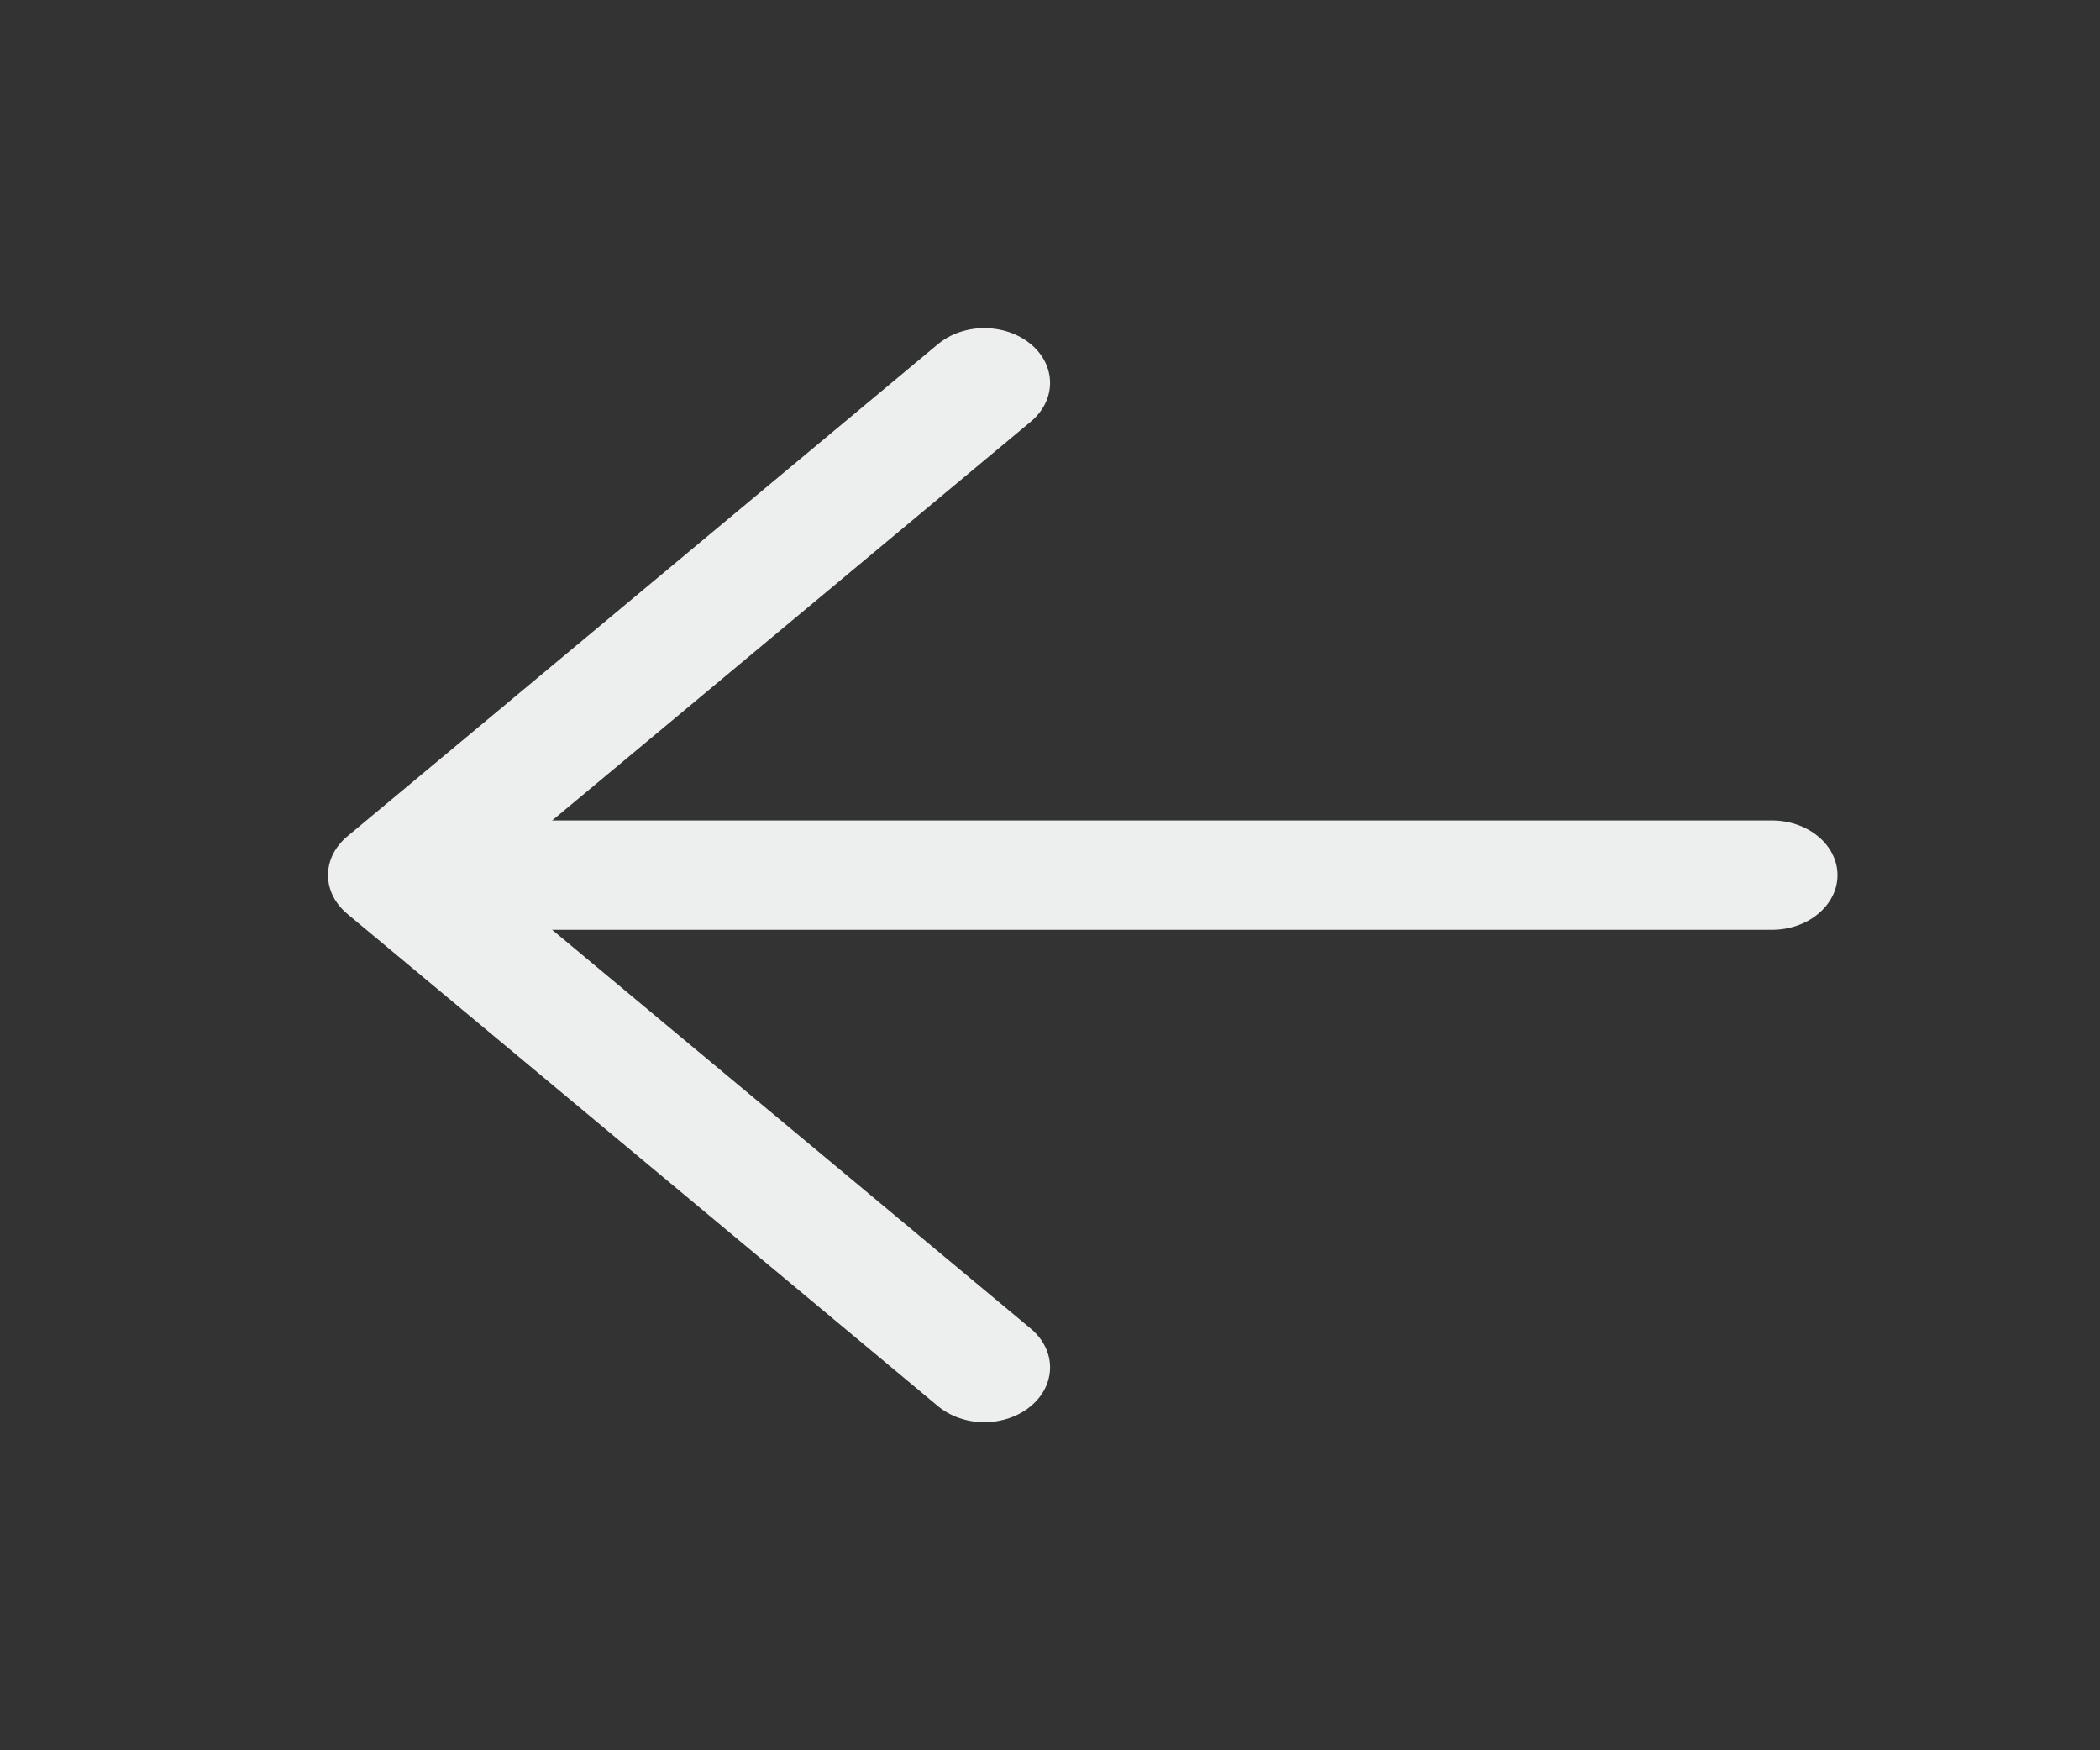 <svg width="30" height="25" viewBox="0 0 30 25" fill="none" xmlns="http://www.w3.org/2000/svg">
<rect x="0" y="0" width="30" height="25" fill="#333333" stroke="none"/>
<path d="M6.562 11.719H25.312C25.561 11.719 25.8 11.801 25.975 11.948C26.151 12.094 26.25 12.293 26.25 12.5C26.25 12.707 26.151 12.906 25.975 13.052C25.8 13.199 25.561 13.281 25.312 13.281H6.562C6.314 13.281 6.075 13.199 5.9 13.052C5.724 12.906 5.625 12.707 5.625 12.5C5.625 12.293 5.724 12.094 5.9 11.948C6.075 11.801 6.314 11.719 6.562 11.719Z" fill="#EDEFEE"/>
<path d="M6.951 12.5L14.726 18.978C14.902 19.125 15.001 19.324 15.001 19.531C15.001 19.739 14.902 19.938 14.726 20.084C14.55 20.231 14.311 20.314 14.062 20.314C13.813 20.314 13.575 20.231 13.399 20.084L4.961 13.053C4.874 12.98 4.805 12.894 4.757 12.799C4.71 12.704 4.686 12.603 4.686 12.5C4.686 12.397 4.71 12.296 4.757 12.201C4.805 12.106 4.874 12.019 4.961 11.947L13.399 4.916C13.575 4.769 13.813 4.687 14.062 4.687C14.311 4.687 14.55 4.769 14.726 4.916C14.902 5.062 15.001 5.261 15.001 5.469C15.001 5.676 14.902 5.875 14.726 6.022L6.951 12.5Z" fill="#EDEFEE"/>
</svg>
